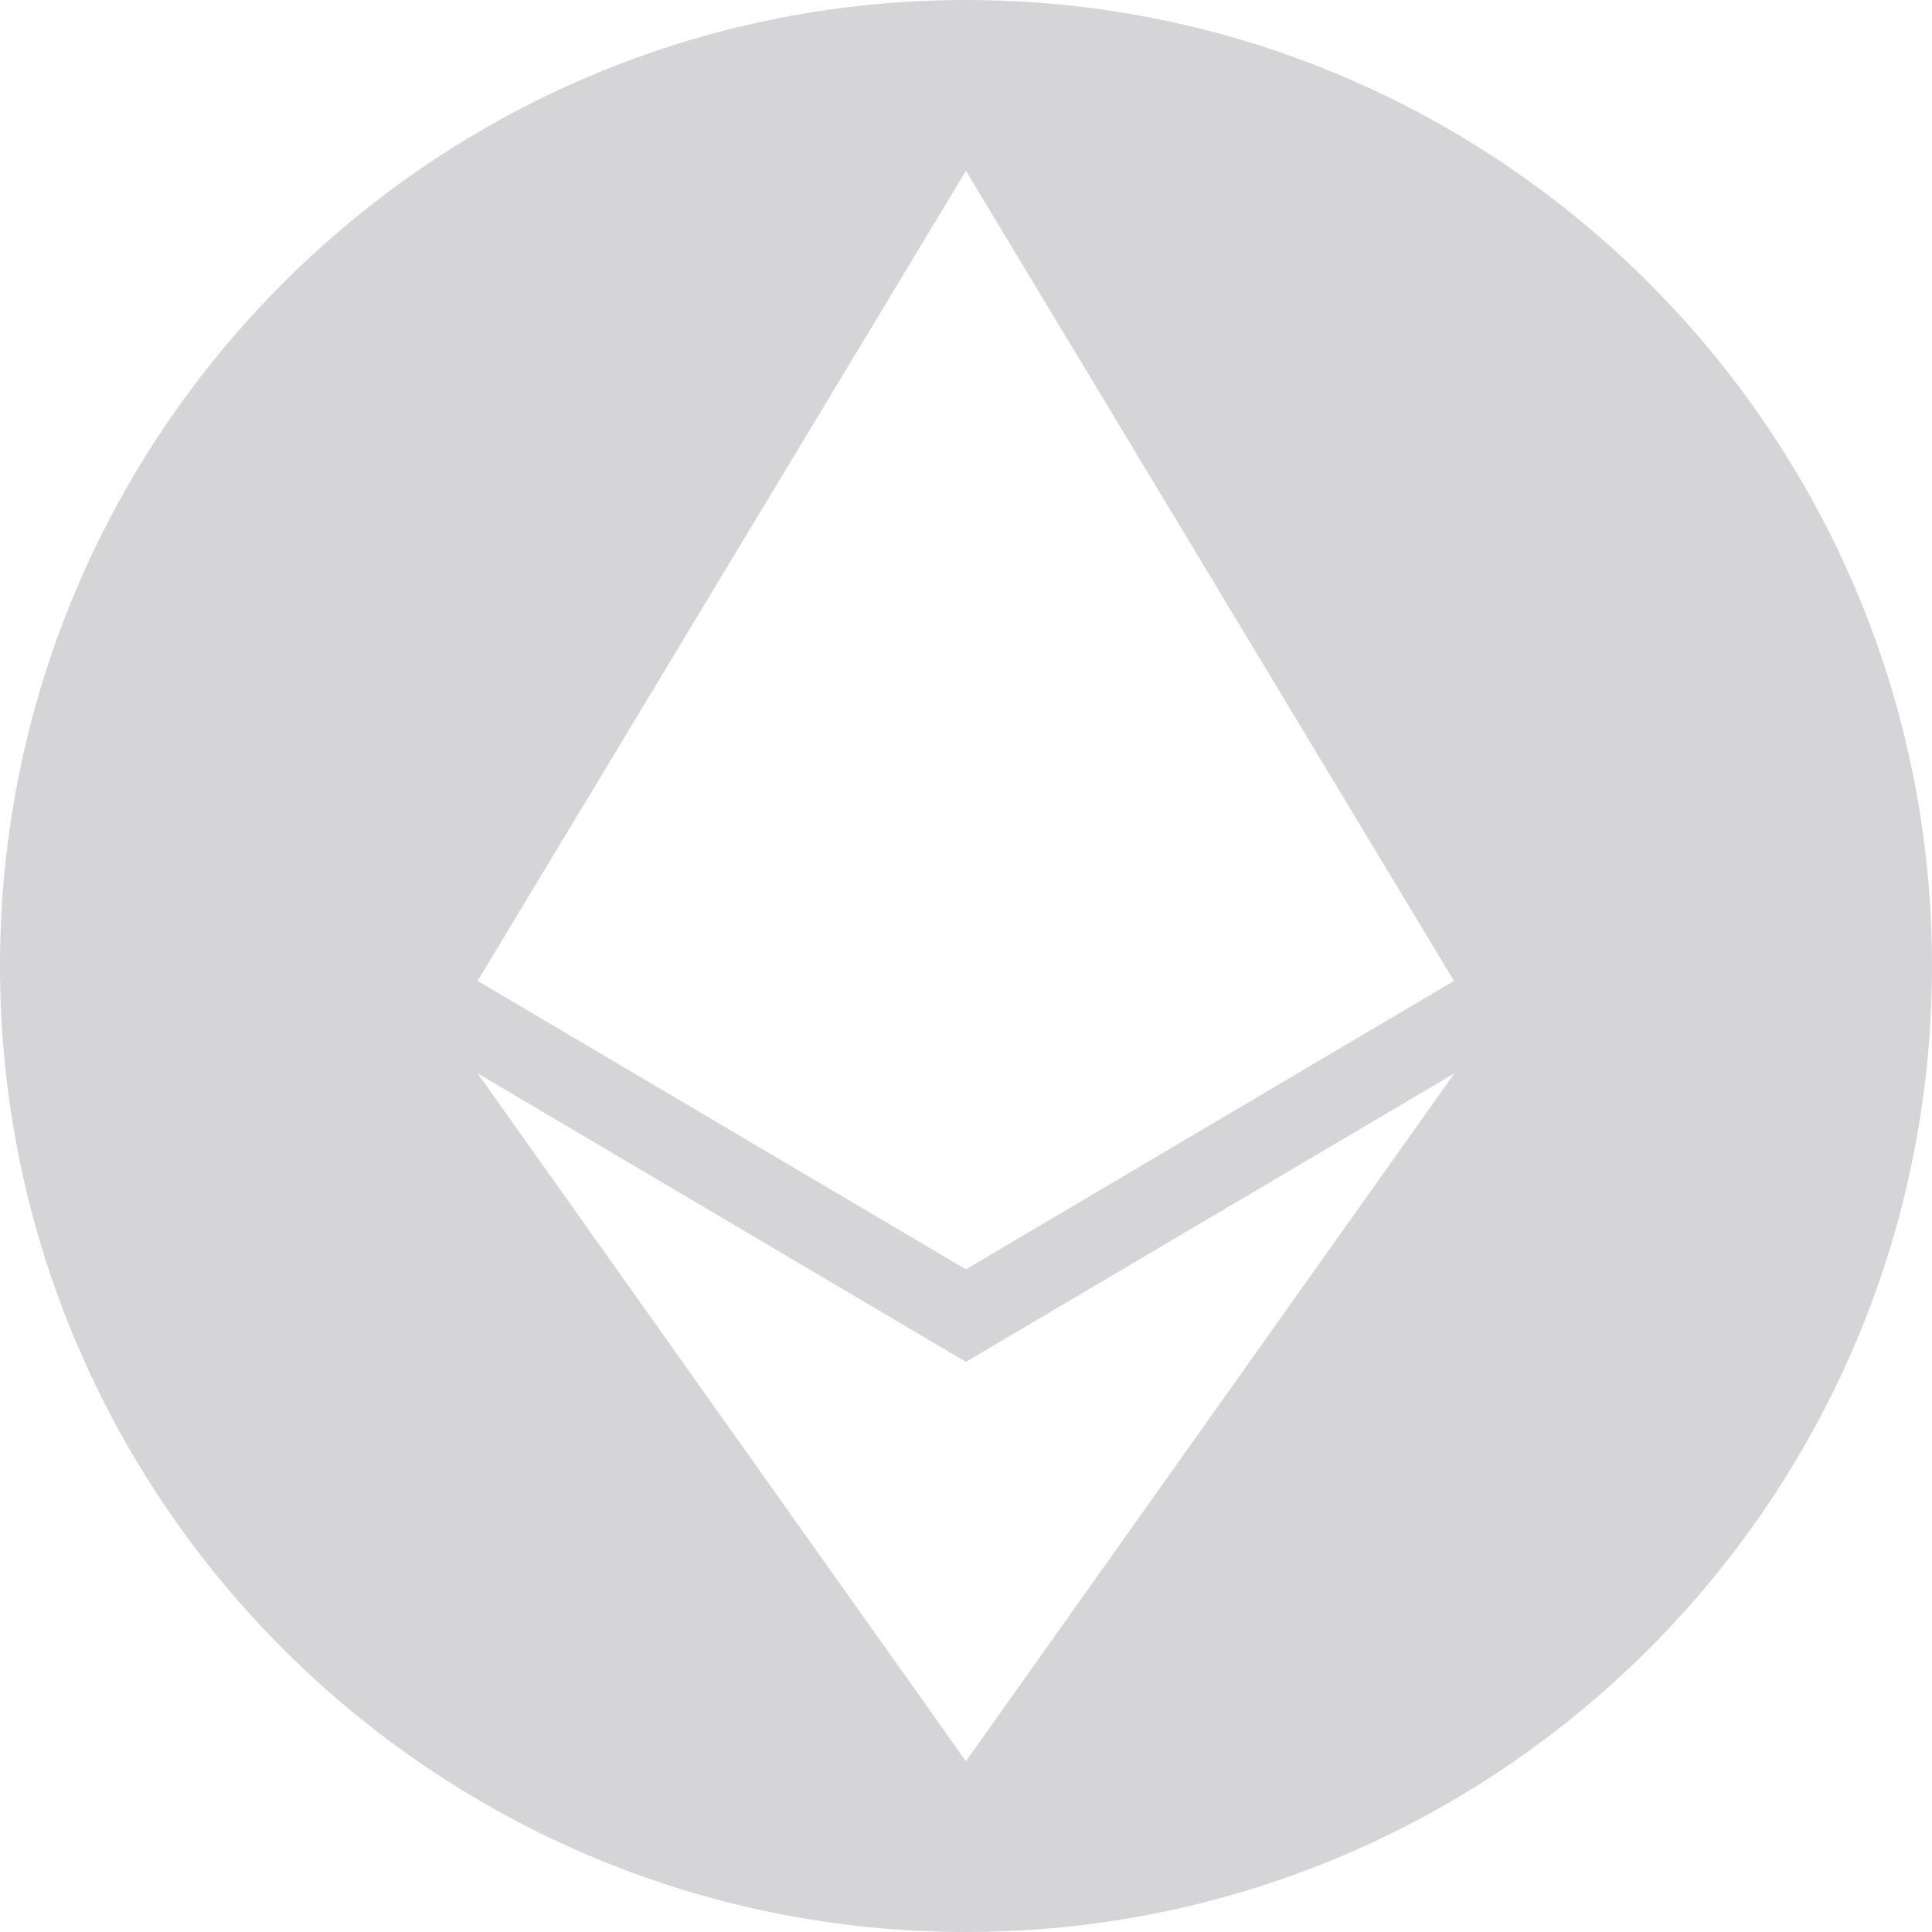 <?xml version="1.0" encoding="UTF-8" standalone="no"?><!-- Generator: Gravit.io --><svg xmlns="http://www.w3.org/2000/svg" xmlns:xlink="http://www.w3.org/1999/xlink" style="isolation:isolate" viewBox="0 0 28 28" width="28pt" height="28pt"><defs><clipPath id="_clipPath_t75WANIjVuP1CHaVtxtsbS8CfusBj8ll"><rect width="28" height="28"/></clipPath></defs><g clip-path="url(#_clipPath_t75WANIjVuP1CHaVtxtsbS8CfusBj8ll)"><g opacity="0.25"><path d=" M 13.999 18.396 L 6.922 14.216 L 13.999 2.475 L 21.072 14.216 L 13.999 18.396 L 13.999 18.396 L 13.999 18.396 Z  M 0 14 C 0 6.273 6.273 0 14 0 C 21.727 0 28 6.273 28 14 C 28 21.727 21.727 28 14 28 C 6.273 28 0 21.727 0 14 L 0 14 L 0 14 Z  M 13.999 25.525 L 6.922 15.556 L 13.999 19.737 L 21.078 15.556 L 13.999 25.525 Z " fill-rule="evenodd" fill="#595864"/></g></g></svg>